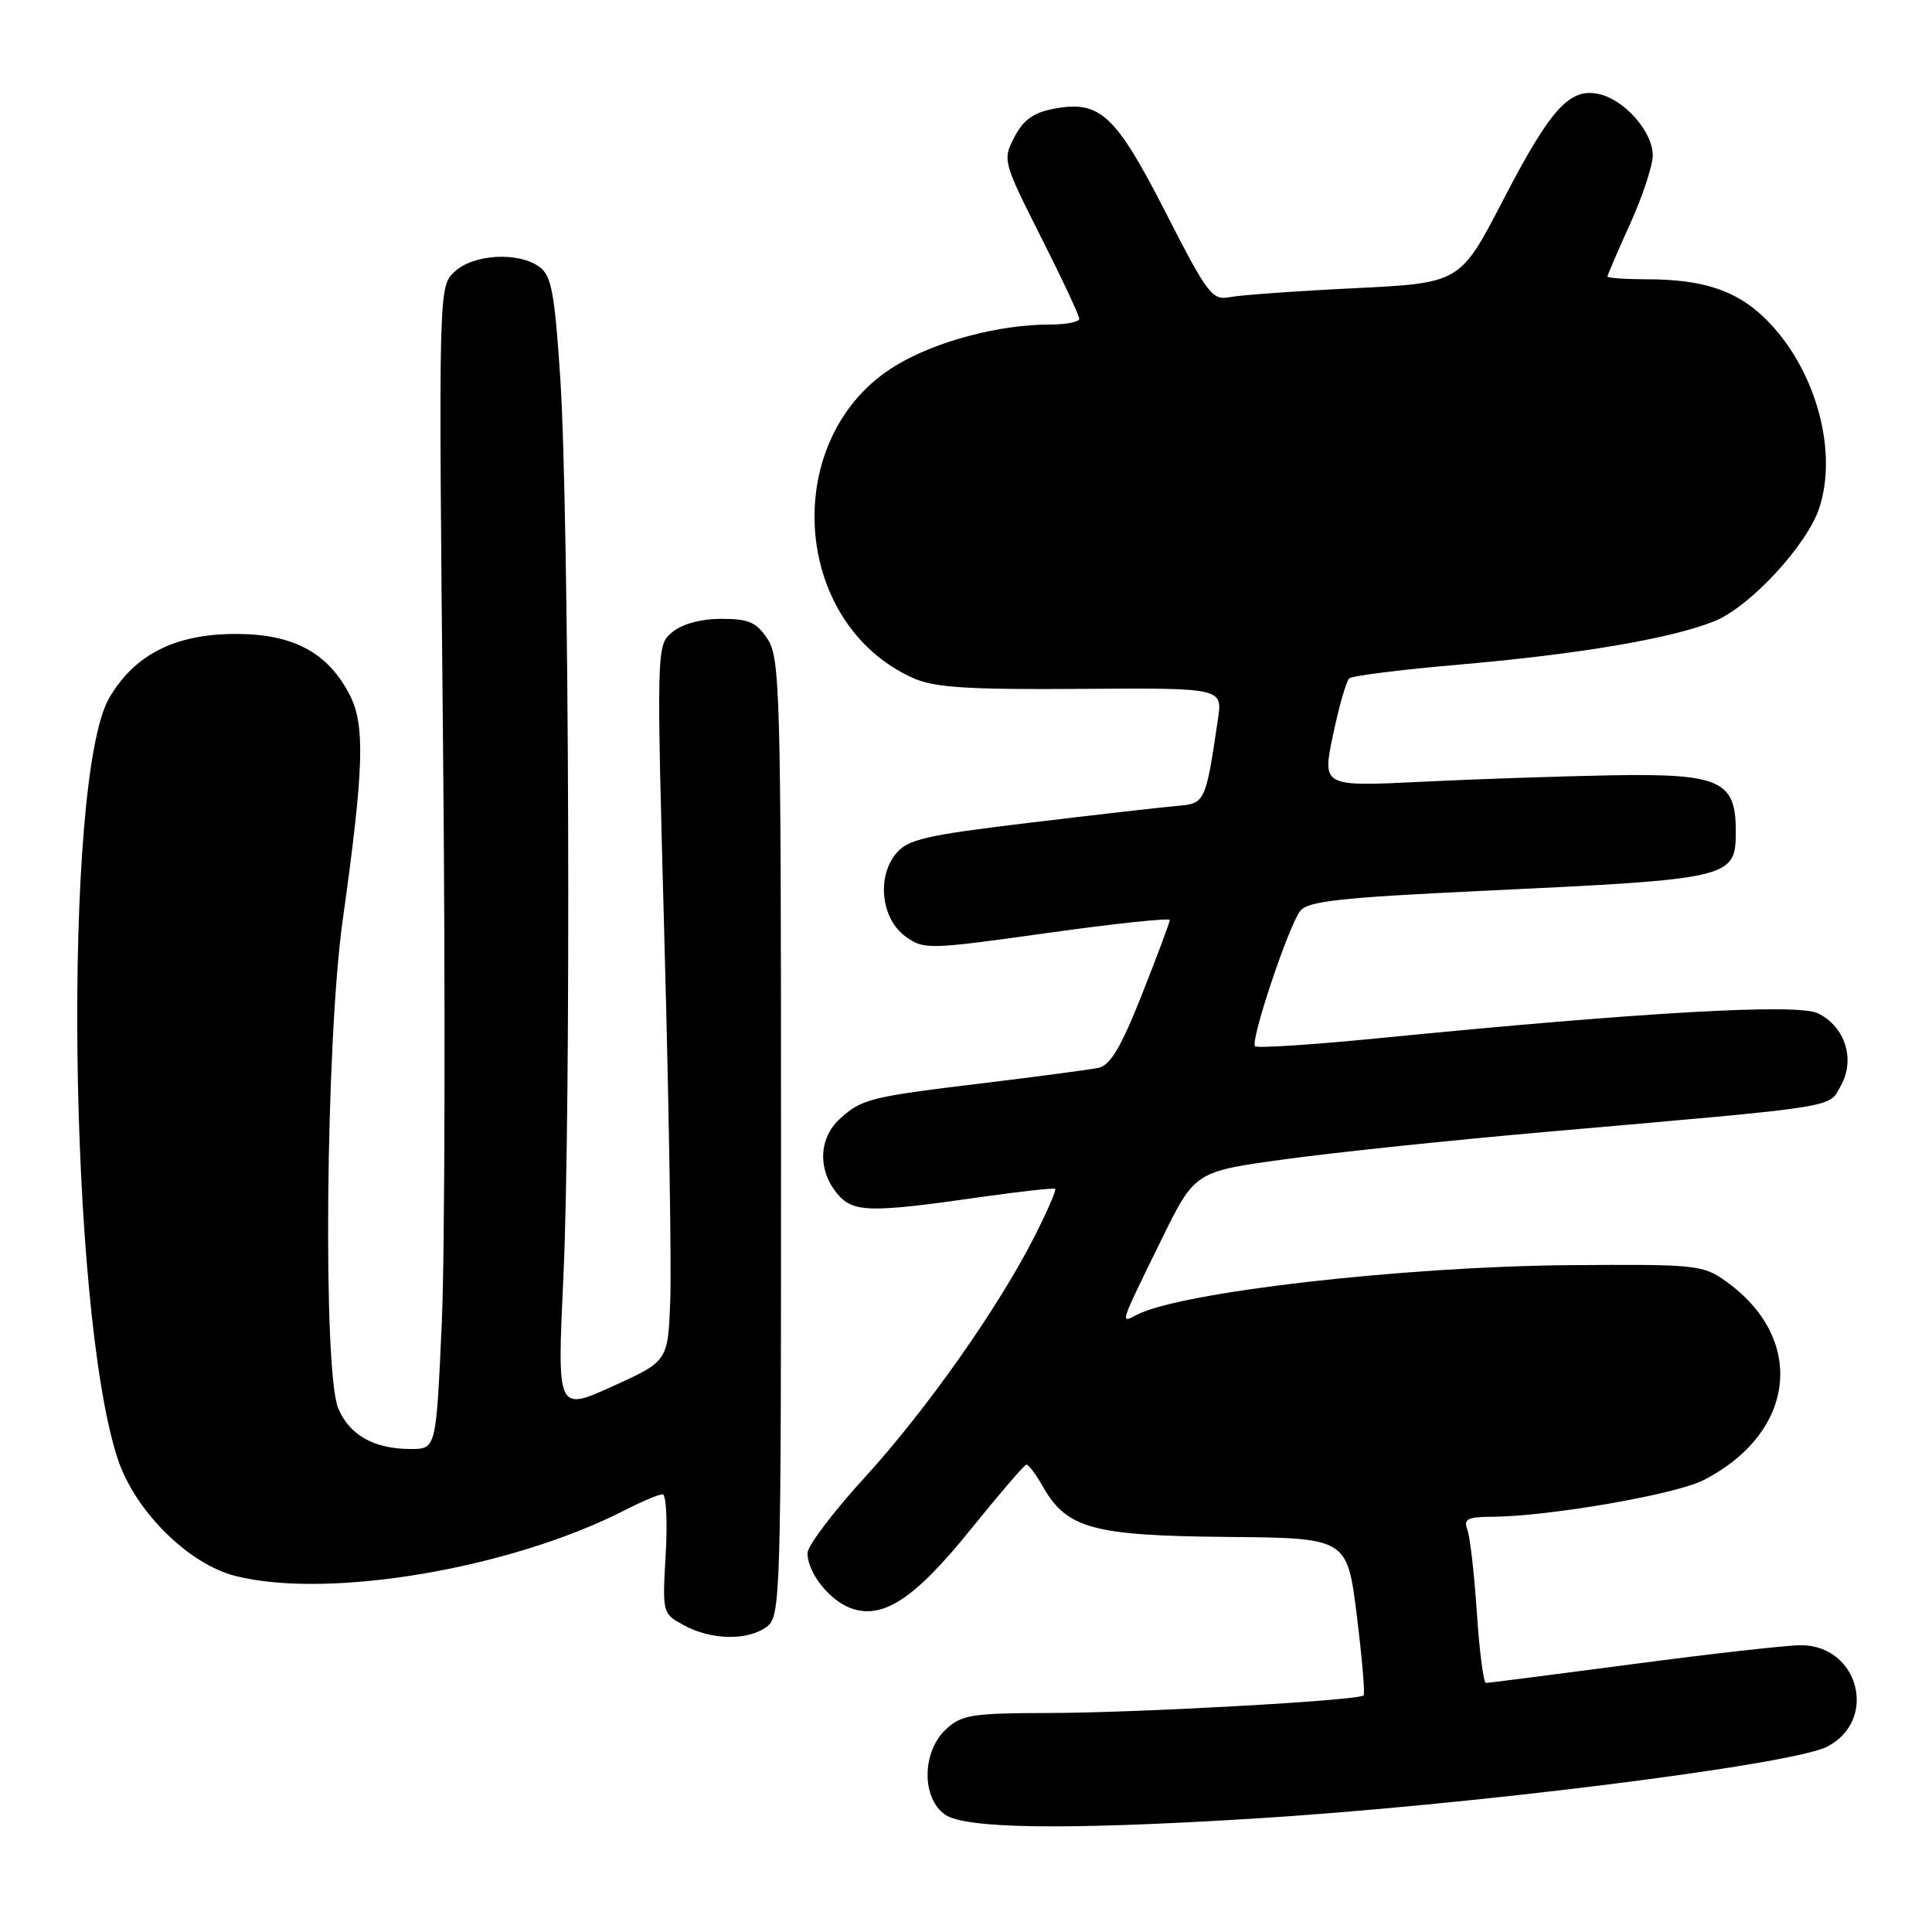 <?xml version="1.0" encoding="UTF-8" standalone="no"?>
<!DOCTYPE svg PUBLIC "-//W3C//DTD SVG 1.1//EN" "http://www.w3.org/Graphics/SVG/1.1/DTD/svg11.dtd" >
<svg xmlns="http://www.w3.org/2000/svg" xmlns:xlink="http://www.w3.org/1999/xlink" version="1.1" viewBox="0 0 256 256">
 <g >
 <path fill="currentColor"
d=" M 165.71 241.00 C 194.39 239.25 237.41 233.87 242.11 231.44 C 248.90 227.93 246.31 218.00 238.61 218.00 C 236.79 218.00 226.80 219.12 216.40 220.50 C 206.01 221.87 197.23 223.00 196.90 223.00 C 196.57 223.00 196.03 218.81 195.69 213.68 C 195.35 208.56 194.79 203.61 194.43 202.68 C 193.90 201.29 194.44 201.00 197.64 200.98 C 205.16 200.95 222.03 198.03 225.74 196.12 C 237.99 189.82 239.38 177.40 228.68 169.77 C 225.64 167.60 224.70 167.51 208.00 167.64 C 185.93 167.82 156.45 171.20 150.63 174.22 C 148.39 175.39 148.28 175.72 153.91 164.23 C 158.33 155.23 158.33 155.23 170.41 153.59 C 177.06 152.68 192.62 151.05 205.00 149.97 C 244.44 146.51 242.24 146.86 243.94 143.82 C 245.87 140.35 244.47 135.99 240.86 134.26 C 238.12 132.95 217.70 134.11 182.65 137.57 C 173.94 138.43 166.58 138.91 166.30 138.63 C 165.63 137.97 170.72 122.75 172.28 120.71 C 173.28 119.41 177.60 118.93 196.50 118.04 C 229.74 116.47 230.00 116.40 230.00 110.03 C 230.00 103.45 227.85 102.49 213.66 102.73 C 206.97 102.85 195.58 103.23 188.35 103.59 C 175.20 104.23 175.20 104.23 176.63 97.38 C 177.42 93.61 178.39 90.25 178.78 89.89 C 179.18 89.54 185.80 88.71 193.50 88.05 C 209.25 86.68 221.42 84.62 227.15 82.32 C 231.84 80.45 239.43 72.26 241.06 67.32 C 243.61 59.60 240.48 48.64 233.88 42.19 C 230.09 38.49 225.65 37.01 218.25 37.01 C 215.36 37.00 213.00 36.84 213.00 36.64 C 213.00 36.44 214.35 33.30 216.00 29.66 C 217.65 26.02 219.00 21.93 219.00 20.58 C 219.00 17.49 215.32 13.27 211.94 12.48 C 208.01 11.56 205.49 14.33 199.17 26.51 C 193.48 37.50 193.48 37.50 179.49 38.19 C 171.80 38.56 164.36 39.10 162.97 39.37 C 160.62 39.83 160.02 39.04 154.47 28.18 C 147.83 15.19 145.76 13.26 139.69 14.40 C 136.95 14.91 135.60 15.87 134.41 18.17 C 132.84 21.20 132.90 21.42 137.92 31.38 C 140.73 36.94 143.02 41.84 143.01 42.25 C 143.01 42.66 141.28 43.00 139.17 43.00 C 132.41 43.00 124.07 45.20 118.76 48.40 C 103.32 57.66 104.67 82.53 121.00 89.85 C 123.82 91.11 128.16 91.39 143.25 91.28 C 162.00 91.15 162.00 91.15 161.38 95.32 C 159.75 106.35 159.69 106.48 155.96 106.79 C 154.06 106.95 145.30 107.95 136.50 109.01 C 122.52 110.69 120.27 111.21 118.70 113.14 C 116.14 116.28 116.79 121.79 120.00 124.10 C 122.42 125.85 123.03 125.83 138.75 123.63 C 147.69 122.38 155.00 121.60 155.00 121.91 C 155.00 122.21 153.34 126.64 151.32 131.76 C 148.57 138.71 147.12 141.16 145.57 141.49 C 144.43 141.73 137.65 142.63 130.50 143.50 C 115.17 145.35 114.19 145.60 111.25 148.29 C 108.51 150.80 108.34 154.96 110.85 158.06 C 112.97 160.69 115.05 160.75 130.00 158.61 C 135.22 157.87 139.64 157.38 139.82 157.53 C 139.99 157.68 138.79 160.46 137.14 163.72 C 132.37 173.17 122.76 186.82 114.57 195.78 C 110.41 200.33 107.00 204.84 107.00 205.80 C 107.00 208.35 109.83 211.98 112.65 213.06 C 116.91 214.68 121.14 211.93 128.60 202.68 C 132.40 197.98 135.72 194.10 136.00 194.07 C 136.28 194.04 137.25 195.33 138.16 196.94 C 141.36 202.55 144.75 203.48 162.50 203.65 C 178.50 203.79 178.50 203.79 179.78 214.03 C 180.48 219.67 180.89 224.45 180.68 224.65 C 180.01 225.33 150.80 226.96 139.06 226.98 C 128.72 227.00 127.41 227.21 125.31 229.17 C 122.15 232.15 122.10 238.26 125.22 240.44 C 127.89 242.32 141.07 242.50 165.71 241.00 Z  M 101.56 215.58 C 103.45 214.20 103.50 212.36 103.49 150.77 C 103.49 91.88 103.36 87.20 101.72 84.70 C 100.25 82.45 99.23 82.00 95.59 82.00 C 92.90 82.00 90.40 82.67 89.10 83.75 C 86.98 85.50 86.98 85.50 88.05 125.00 C 88.64 146.72 88.99 168.07 88.81 172.43 C 88.50 180.37 88.50 180.37 81.16 183.70 C 73.82 187.02 73.82 187.02 74.65 169.26 C 75.69 147.18 75.42 68.15 74.24 50.12 C 73.50 38.82 73.07 36.53 71.49 35.37 C 68.70 33.33 62.75 33.66 60.25 35.99 C 58.11 37.97 58.11 37.97 58.70 98.24 C 59.03 131.38 58.95 166.04 58.54 175.25 C 57.79 192.00 57.79 192.00 54.44 192.00 C 49.58 192.00 46.32 190.18 44.82 186.62 C 42.76 181.76 43.16 138.02 45.40 122.00 C 48.24 101.72 48.41 96.05 46.31 92.02 C 43.40 86.43 38.83 84.00 31.24 84.00 C 23.21 84.00 17.82 86.73 14.47 92.49 C 8.27 103.14 9.07 173.64 15.61 193.34 C 17.91 200.25 24.96 207.25 31.22 208.83 C 43.54 211.93 67.57 207.87 82.73 200.14 C 85.03 198.96 87.31 198.00 87.79 198.00 C 88.28 198.00 88.46 201.56 88.21 205.90 C 87.76 213.77 87.77 213.81 90.63 215.36 C 94.25 217.33 99.04 217.42 101.56 215.58 Z "/>
</g>
</svg>